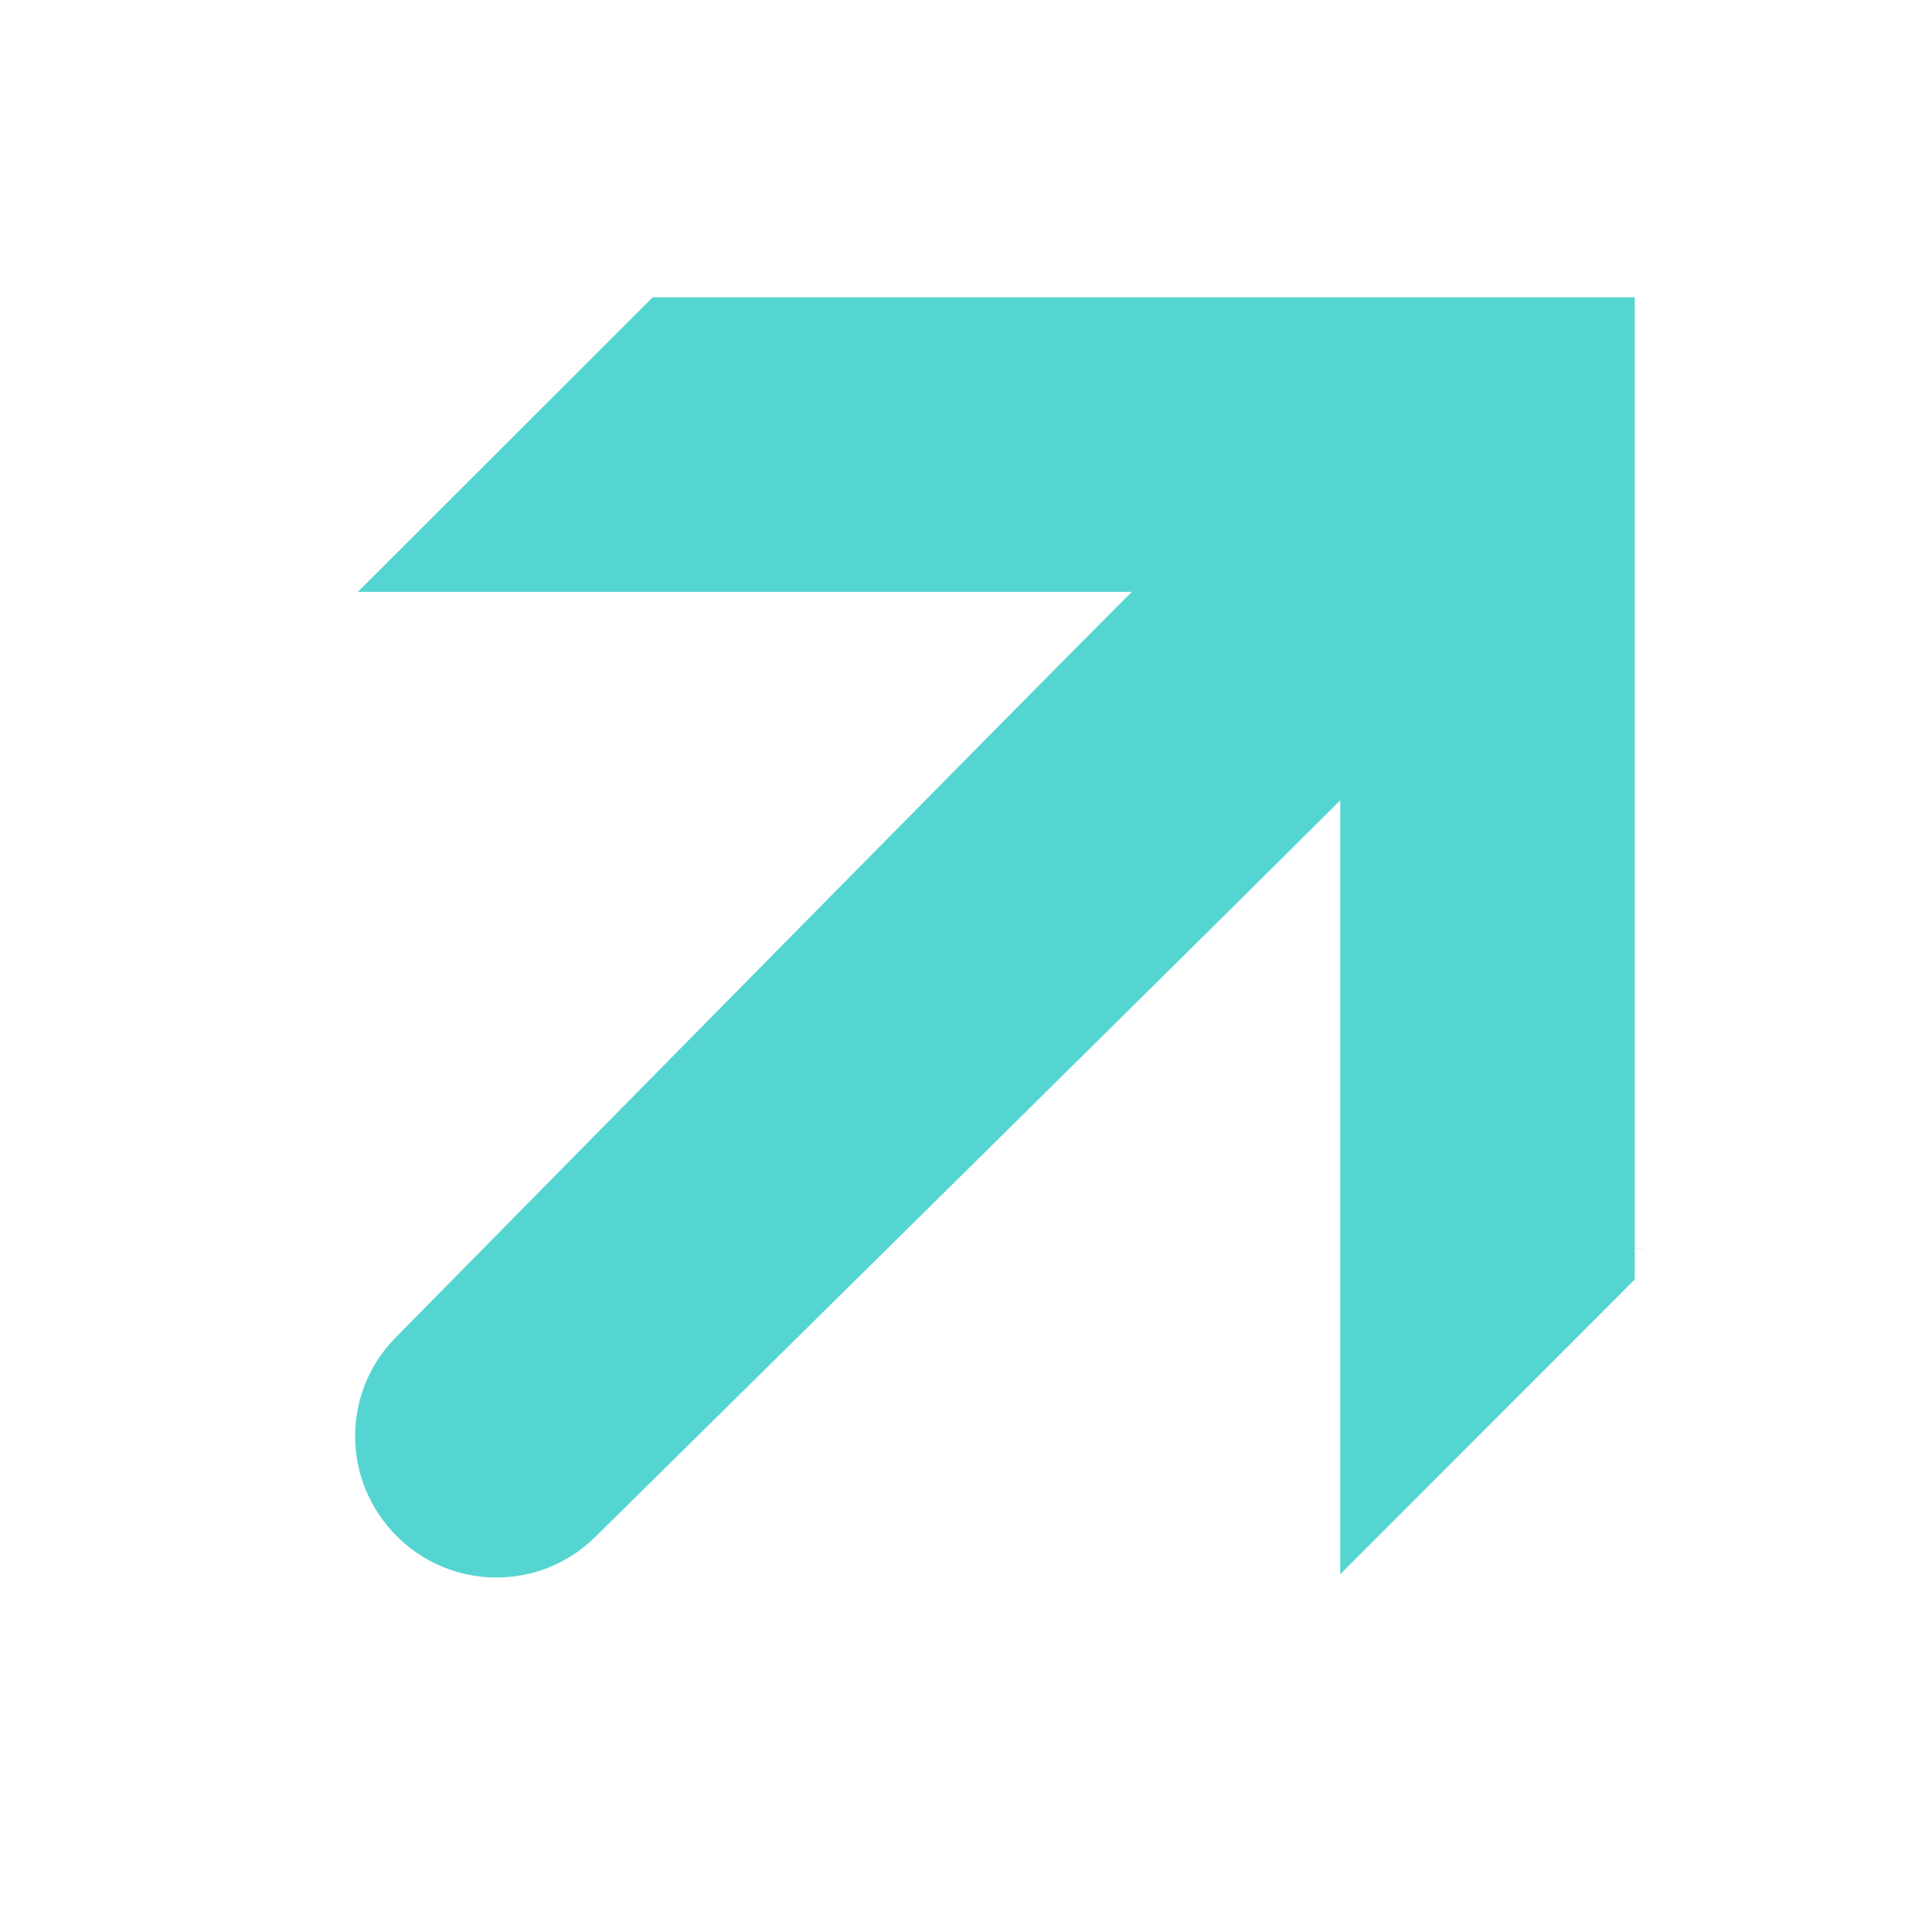 <svg xmlns="http://www.w3.org/2000/svg" width="31.997" height="32" viewBox="0 0 13 12" fill="currentColor" stroke="#55D5D2"><path d="M7.874 3.741L8.499 3.116L7.616 3.116L3.292 3.116L4.543 1.866L10.634 1.866L10.634 7.957L9.384 9.208L9.384 4.884L9.384 4.001L8.759 4.626C8.007 5.378 5.081 8.266 3.748 9.581C3.521 9.805 3.157 9.804 2.929 9.578C2.7 9.35 2.698 8.985 2.922 8.757C4.249 7.41 7.168 4.447 7.874 3.741ZM10.692 7.899L10.692 7.9C10.692 7.9 10.692 7.9 10.692 7.899L10.692 7.899Z" fill="#55D5D2" stroke="#55D5D2" stroke-width="0.732"/></svg>